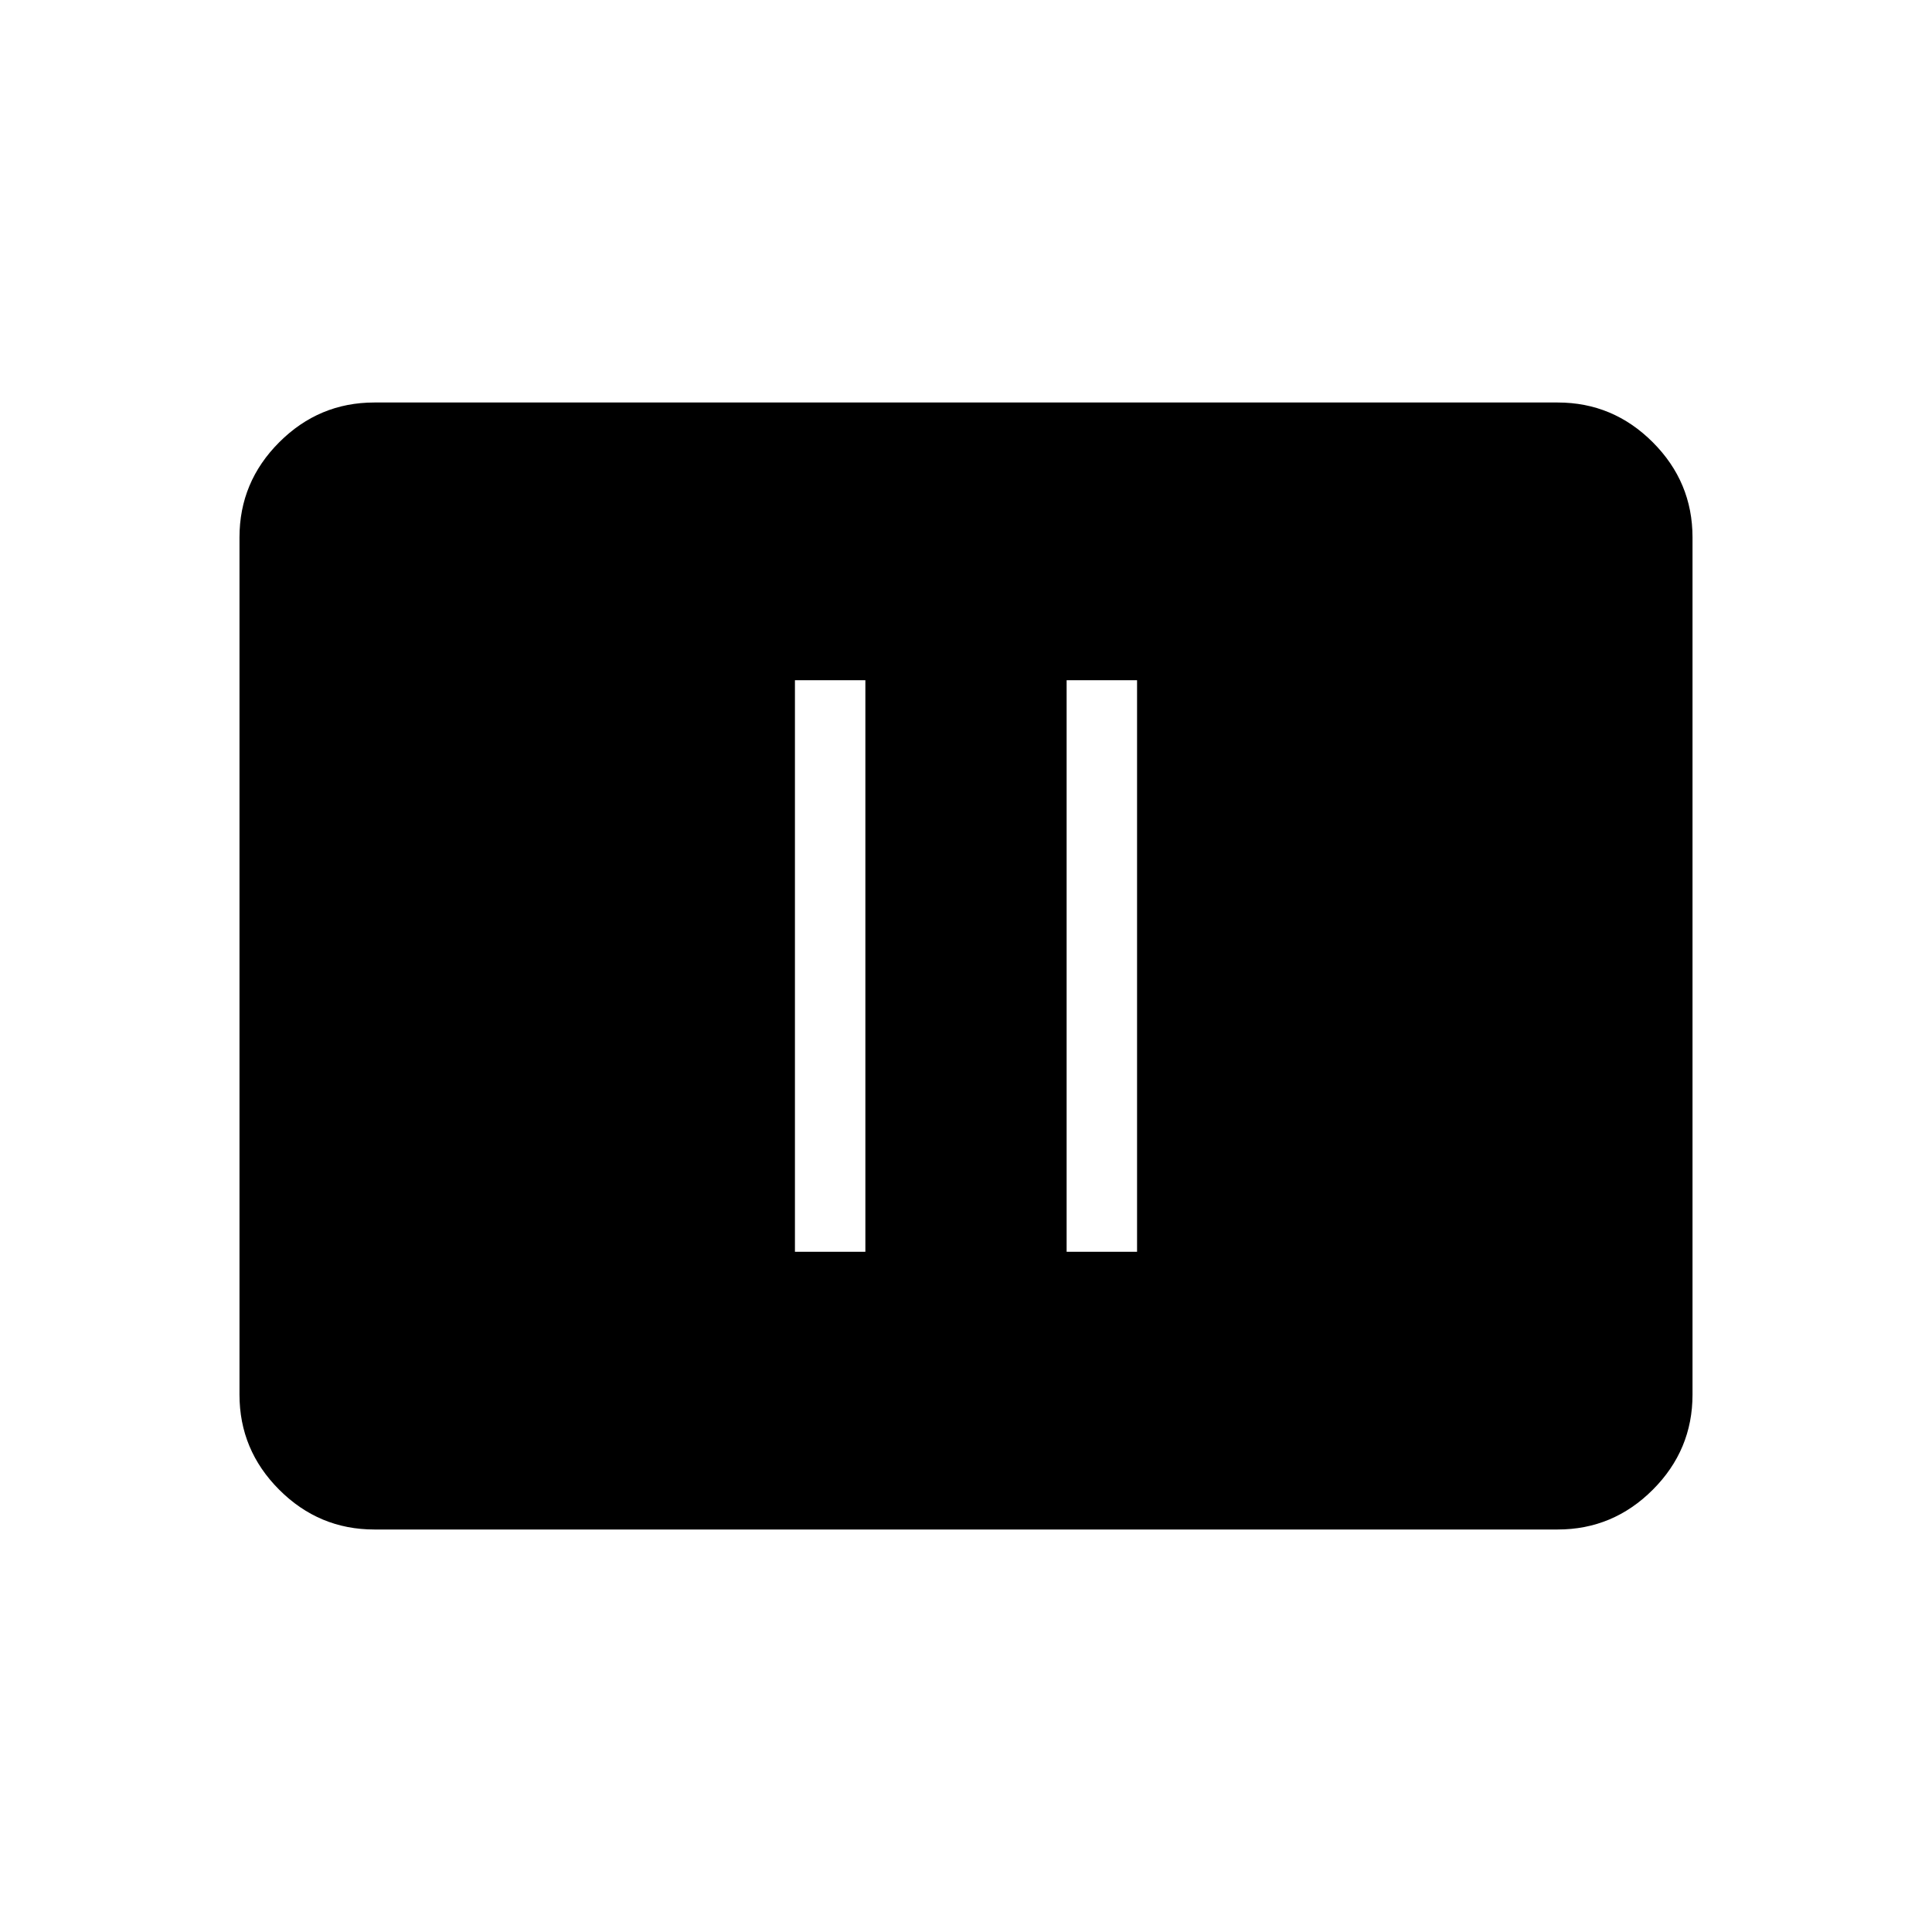 <svg xmlns="http://www.w3.org/2000/svg" height="48" viewBox="0 -960 960 960" width="48"><path d="M395-338h35v-284h-35v284Zm135 0h35v-284h-35v284ZM186-200q-27.5 0-47.25-19.75T119-267v-426q0-27.5 19.75-47.25T186-760h588q27.5 0 47.25 19.75T841-693v426q0 27.5-19.75 47.25T774-200H186Z"/></svg>